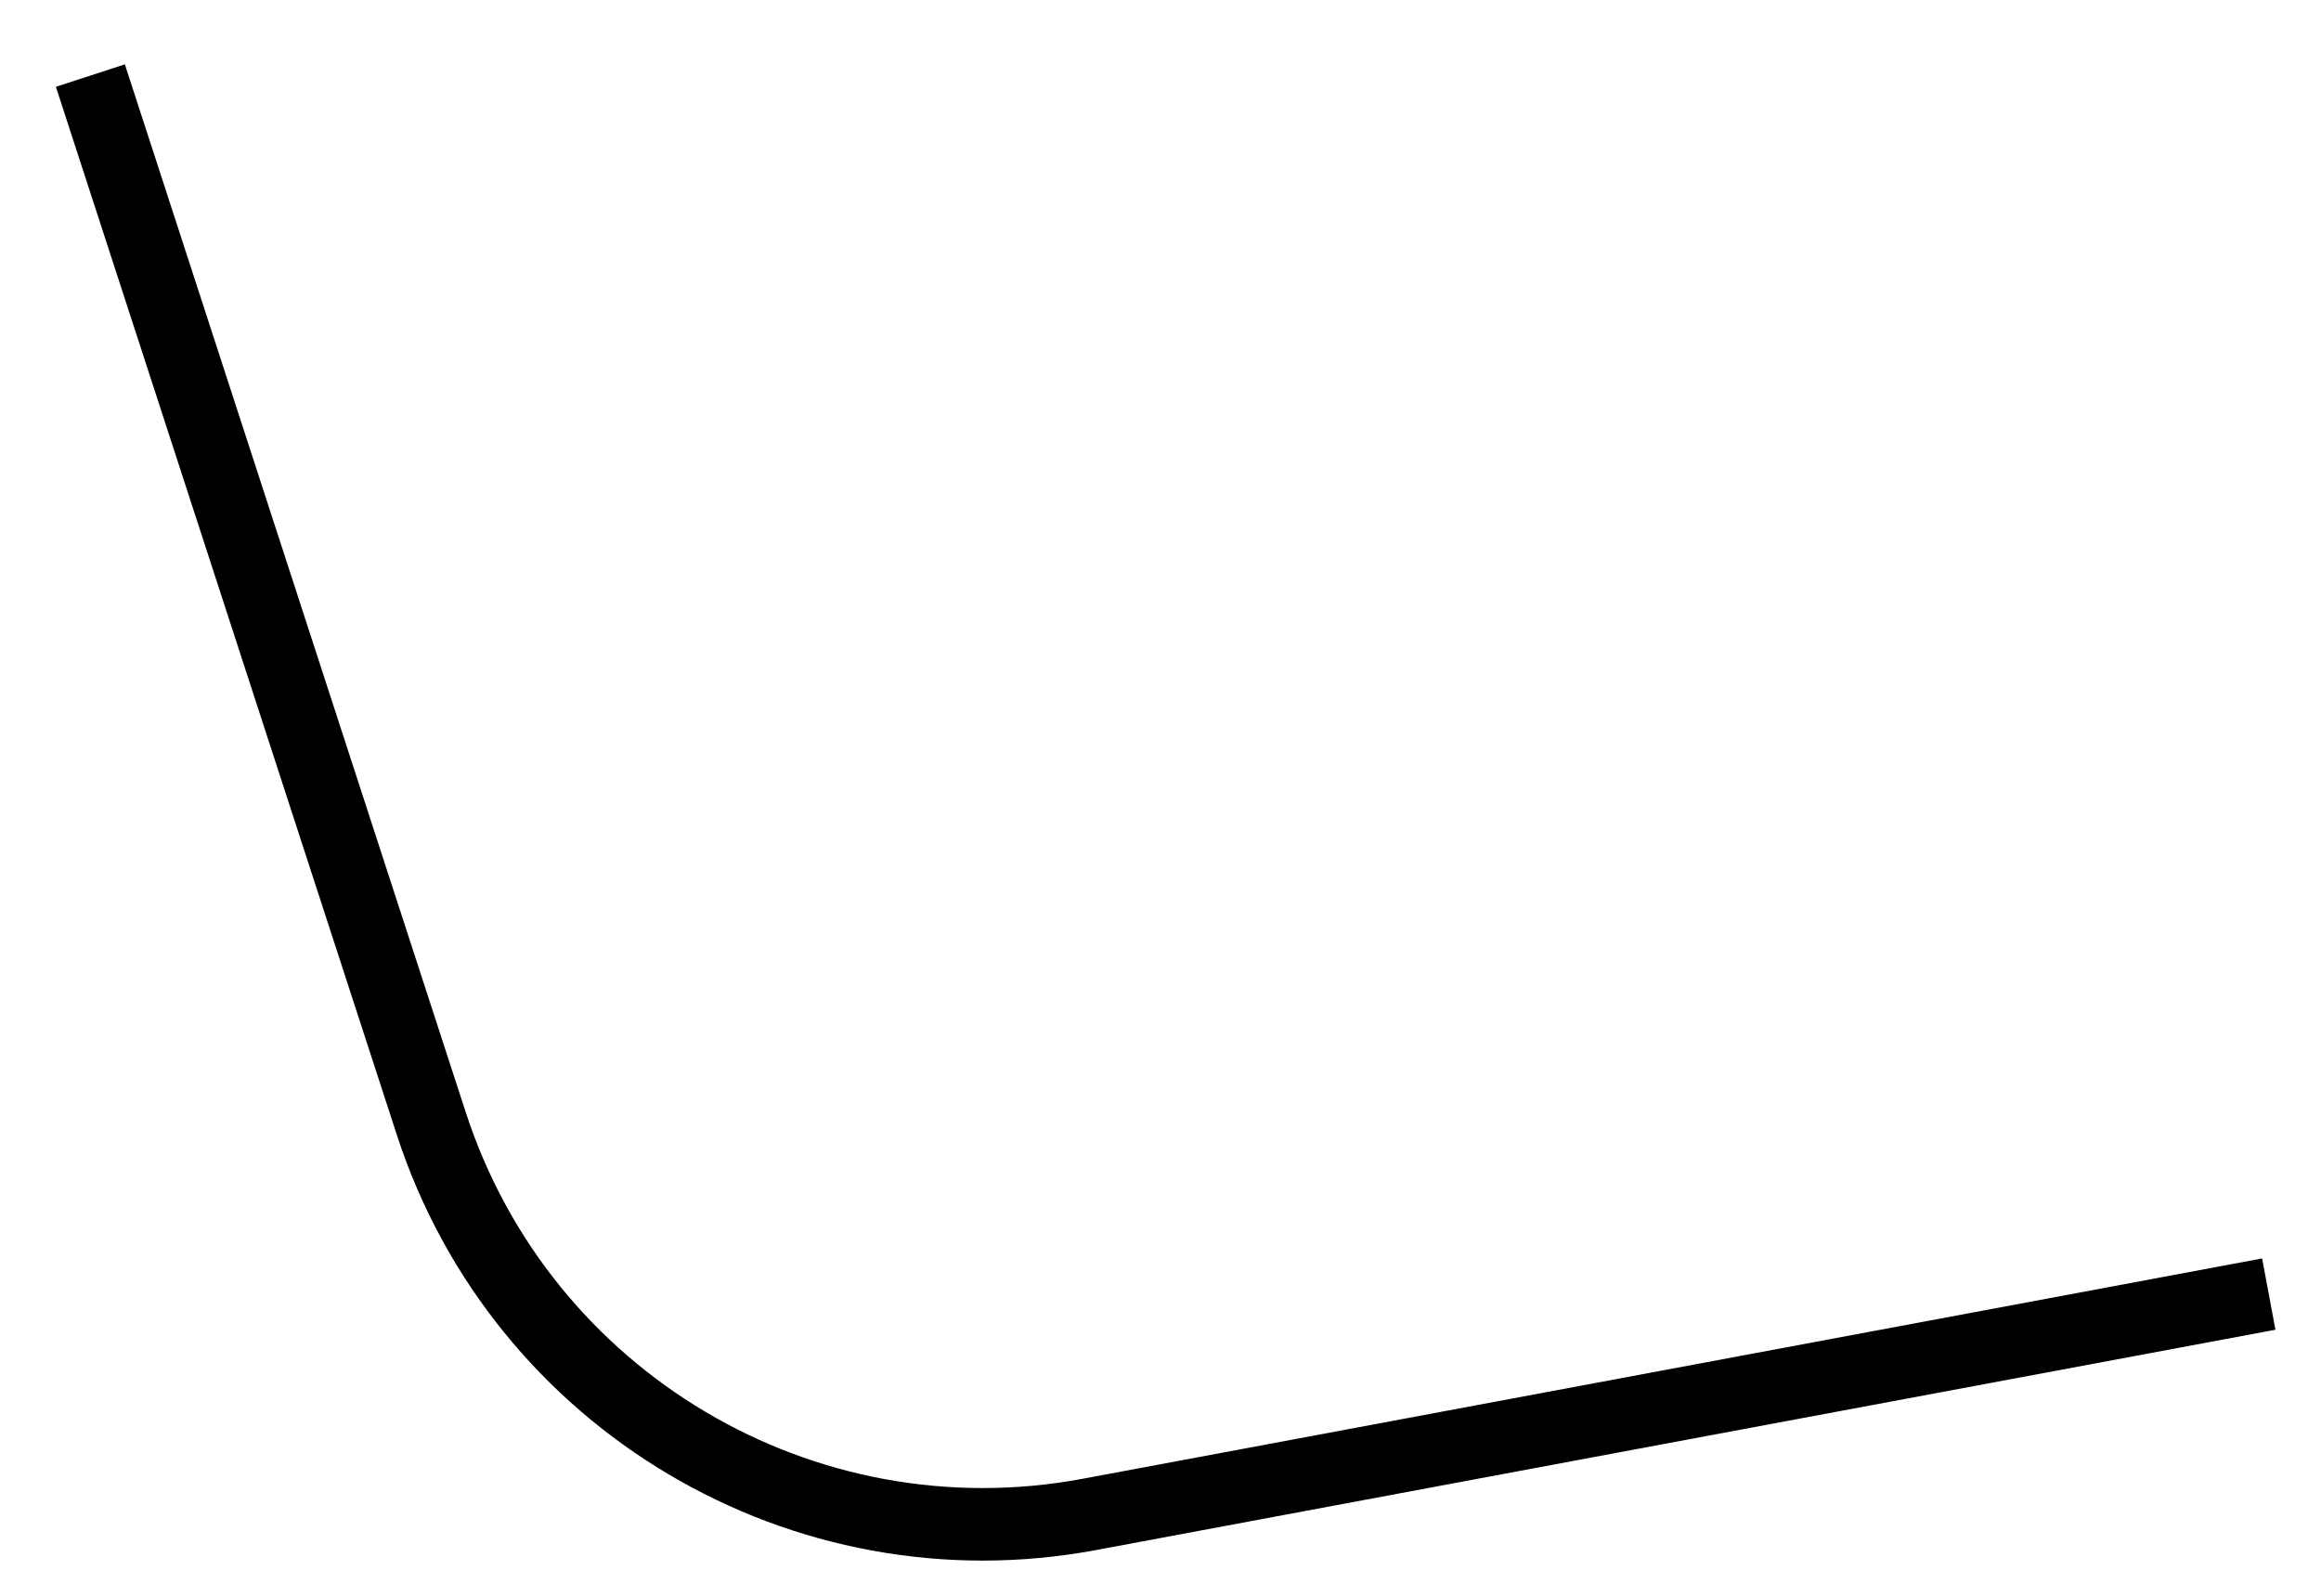 <svg width="32" height="22" viewBox="0 0 32 22" fill="none" xmlns="http://www.w3.org/2000/svg">
<path d="M1.246 1.042L4.682 11.605L5.946 15.489C7.188 19.31 11.073 21.616 15.022 20.878L31.28 17.841" stroke="black"/>
</svg>
